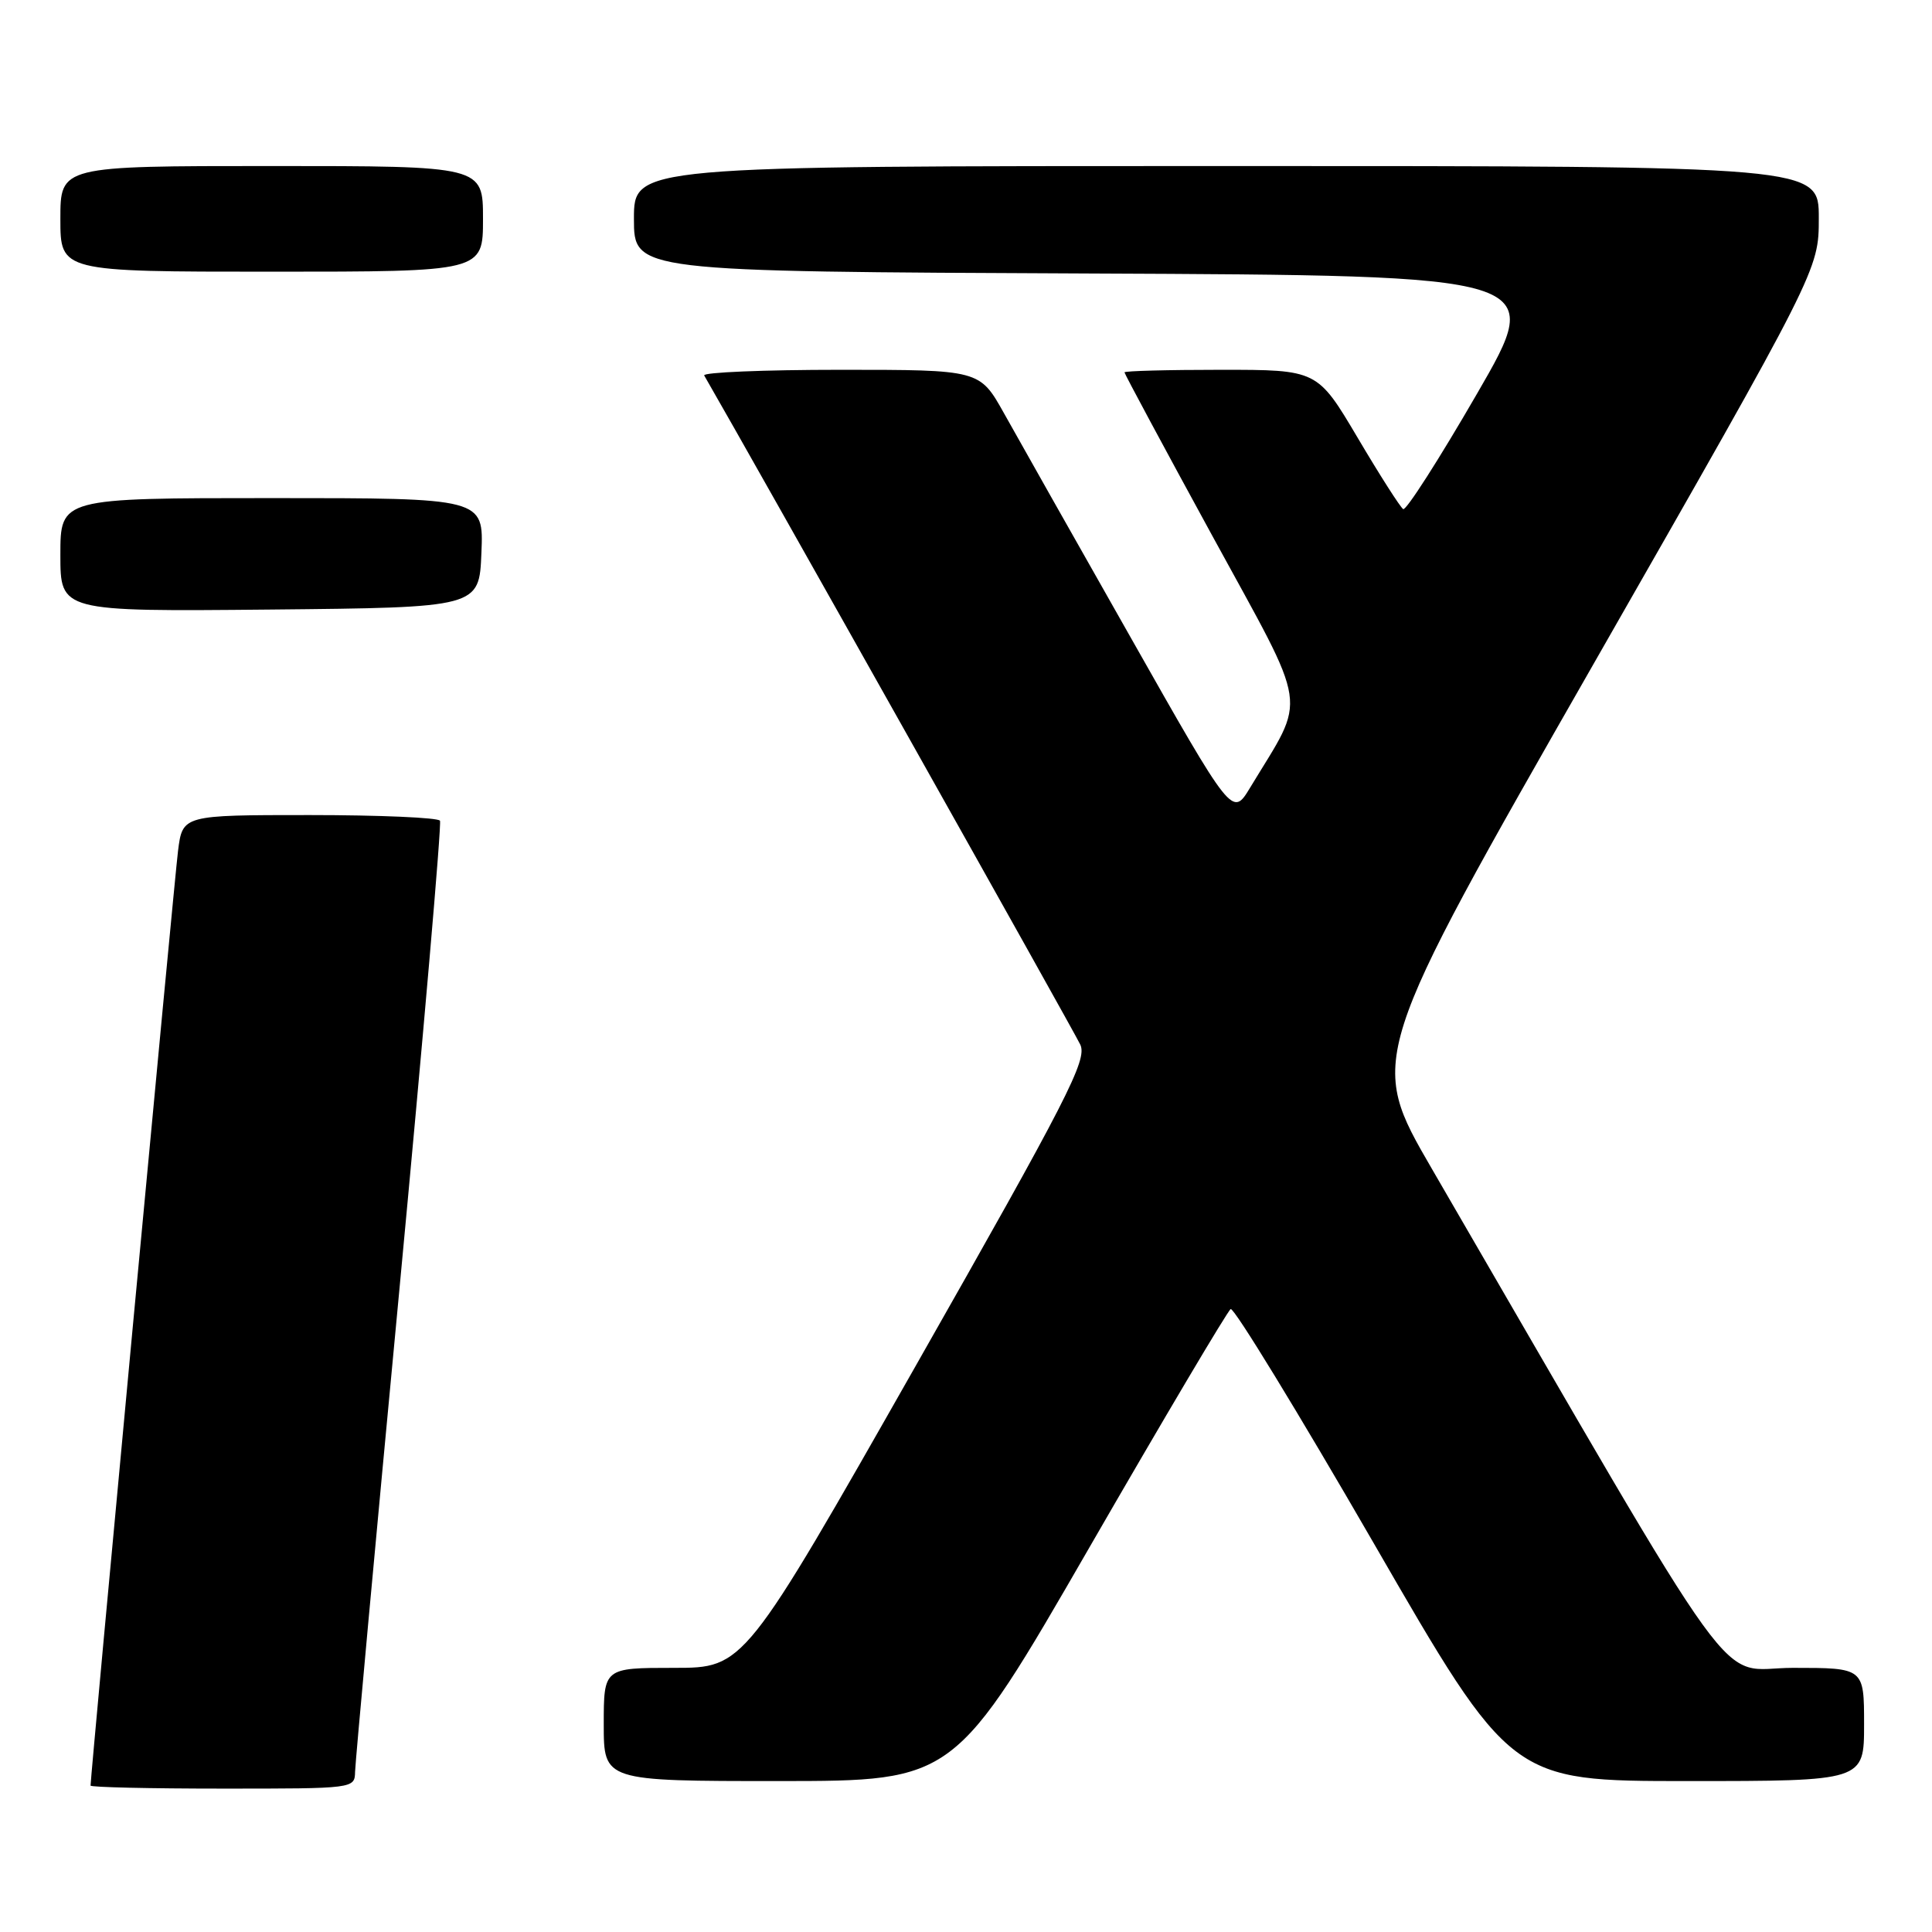 <?xml version="1.0" encoding="UTF-8" standalone="no"?>
<!DOCTYPE svg PUBLIC "-//W3C//DTD SVG 1.1//EN" "http://www.w3.org/Graphics/SVG/1.1/DTD/svg11.dtd" >
<svg xmlns="http://www.w3.org/2000/svg" xmlns:xlink="http://www.w3.org/1999/xlink" version="1.1" viewBox="0 0 256 256">
 <g >
 <path fill="currentColor"
d=" M 47.05 234.75 C 47.08 233.51 49.71 204.82 52.91 171.00 C 56.10 137.18 58.53 109.16 58.30 108.75 C 58.07 108.34 50.30 108.00 41.03 108.00 C 24.19 108.00 24.19 108.00 23.59 112.75 C 23.10 116.62 12.00 235.25 12.00 236.60 C 12.00 236.82 19.88 237.00 29.50 237.00 C 46.97 237.00 47.00 237.00 47.05 234.75 Z  M 144.40 204.96 C 154.25 187.89 162.65 173.72 163.07 173.46 C 163.49 173.20 172.02 187.16 182.03 204.49 C 200.22 236.00 200.22 236.00 223.61 236.00 C 247.00 236.00 247.00 236.00 247.00 228.50 C 247.00 221.00 247.00 221.00 237.57 221.00 C 227.15 221.00 231.99 227.68 189.74 154.89 C 181.26 140.28 181.26 140.28 211.13 88.02 C 241.00 35.76 241.00 35.76 241.00 28.88 C 241.00 22.00 241.00 22.00 162.50 22.00 C 84.00 22.00 84.00 22.00 84.00 28.99 C 84.00 35.98 84.00 35.98 144.39 36.24 C 204.78 36.50 204.78 36.50 195.70 52.19 C 190.71 60.82 186.31 67.69 185.93 67.46 C 185.55 67.22 182.83 62.97 179.90 58.01 C 174.56 49.00 174.56 49.00 161.78 49.00 C 154.75 49.00 149.00 49.15 149.00 49.34 C 149.00 49.53 154.24 59.29 160.65 71.02 C 173.63 94.79 173.20 91.87 165.64 104.38 C 163.29 108.26 163.29 108.26 149.77 84.38 C 142.33 71.25 134.79 57.91 133.03 54.75 C 129.81 49.00 129.81 49.00 111.35 49.00 C 101.19 49.00 93.08 49.34 93.31 49.75 C 99.96 61.26 142.41 136.81 143.15 138.43 C 144.08 140.46 141.49 145.51 121.40 180.87 C 98.60 221.00 98.60 221.00 89.30 221.00 C 80.00 221.00 80.00 221.00 80.00 228.50 C 80.00 236.00 80.00 236.00 103.25 236.00 C 126.50 235.99 126.50 235.99 144.40 204.96 Z  M 63.79 73.25 C 64.09 66.00 64.09 66.00 36.04 66.00 C 8.00 66.00 8.00 66.00 8.00 73.52 C 8.00 81.03 8.00 81.03 35.75 80.77 C 63.50 80.50 63.50 80.50 63.79 73.25 Z  M 64.00 29.00 C 64.00 22.00 64.00 22.00 36.00 22.00 C 8.00 22.00 8.00 22.00 8.00 29.00 C 8.00 36.00 8.00 36.00 36.00 36.00 C 64.00 36.00 64.00 36.00 64.00 29.00 Z "/>
</g>
</svg>